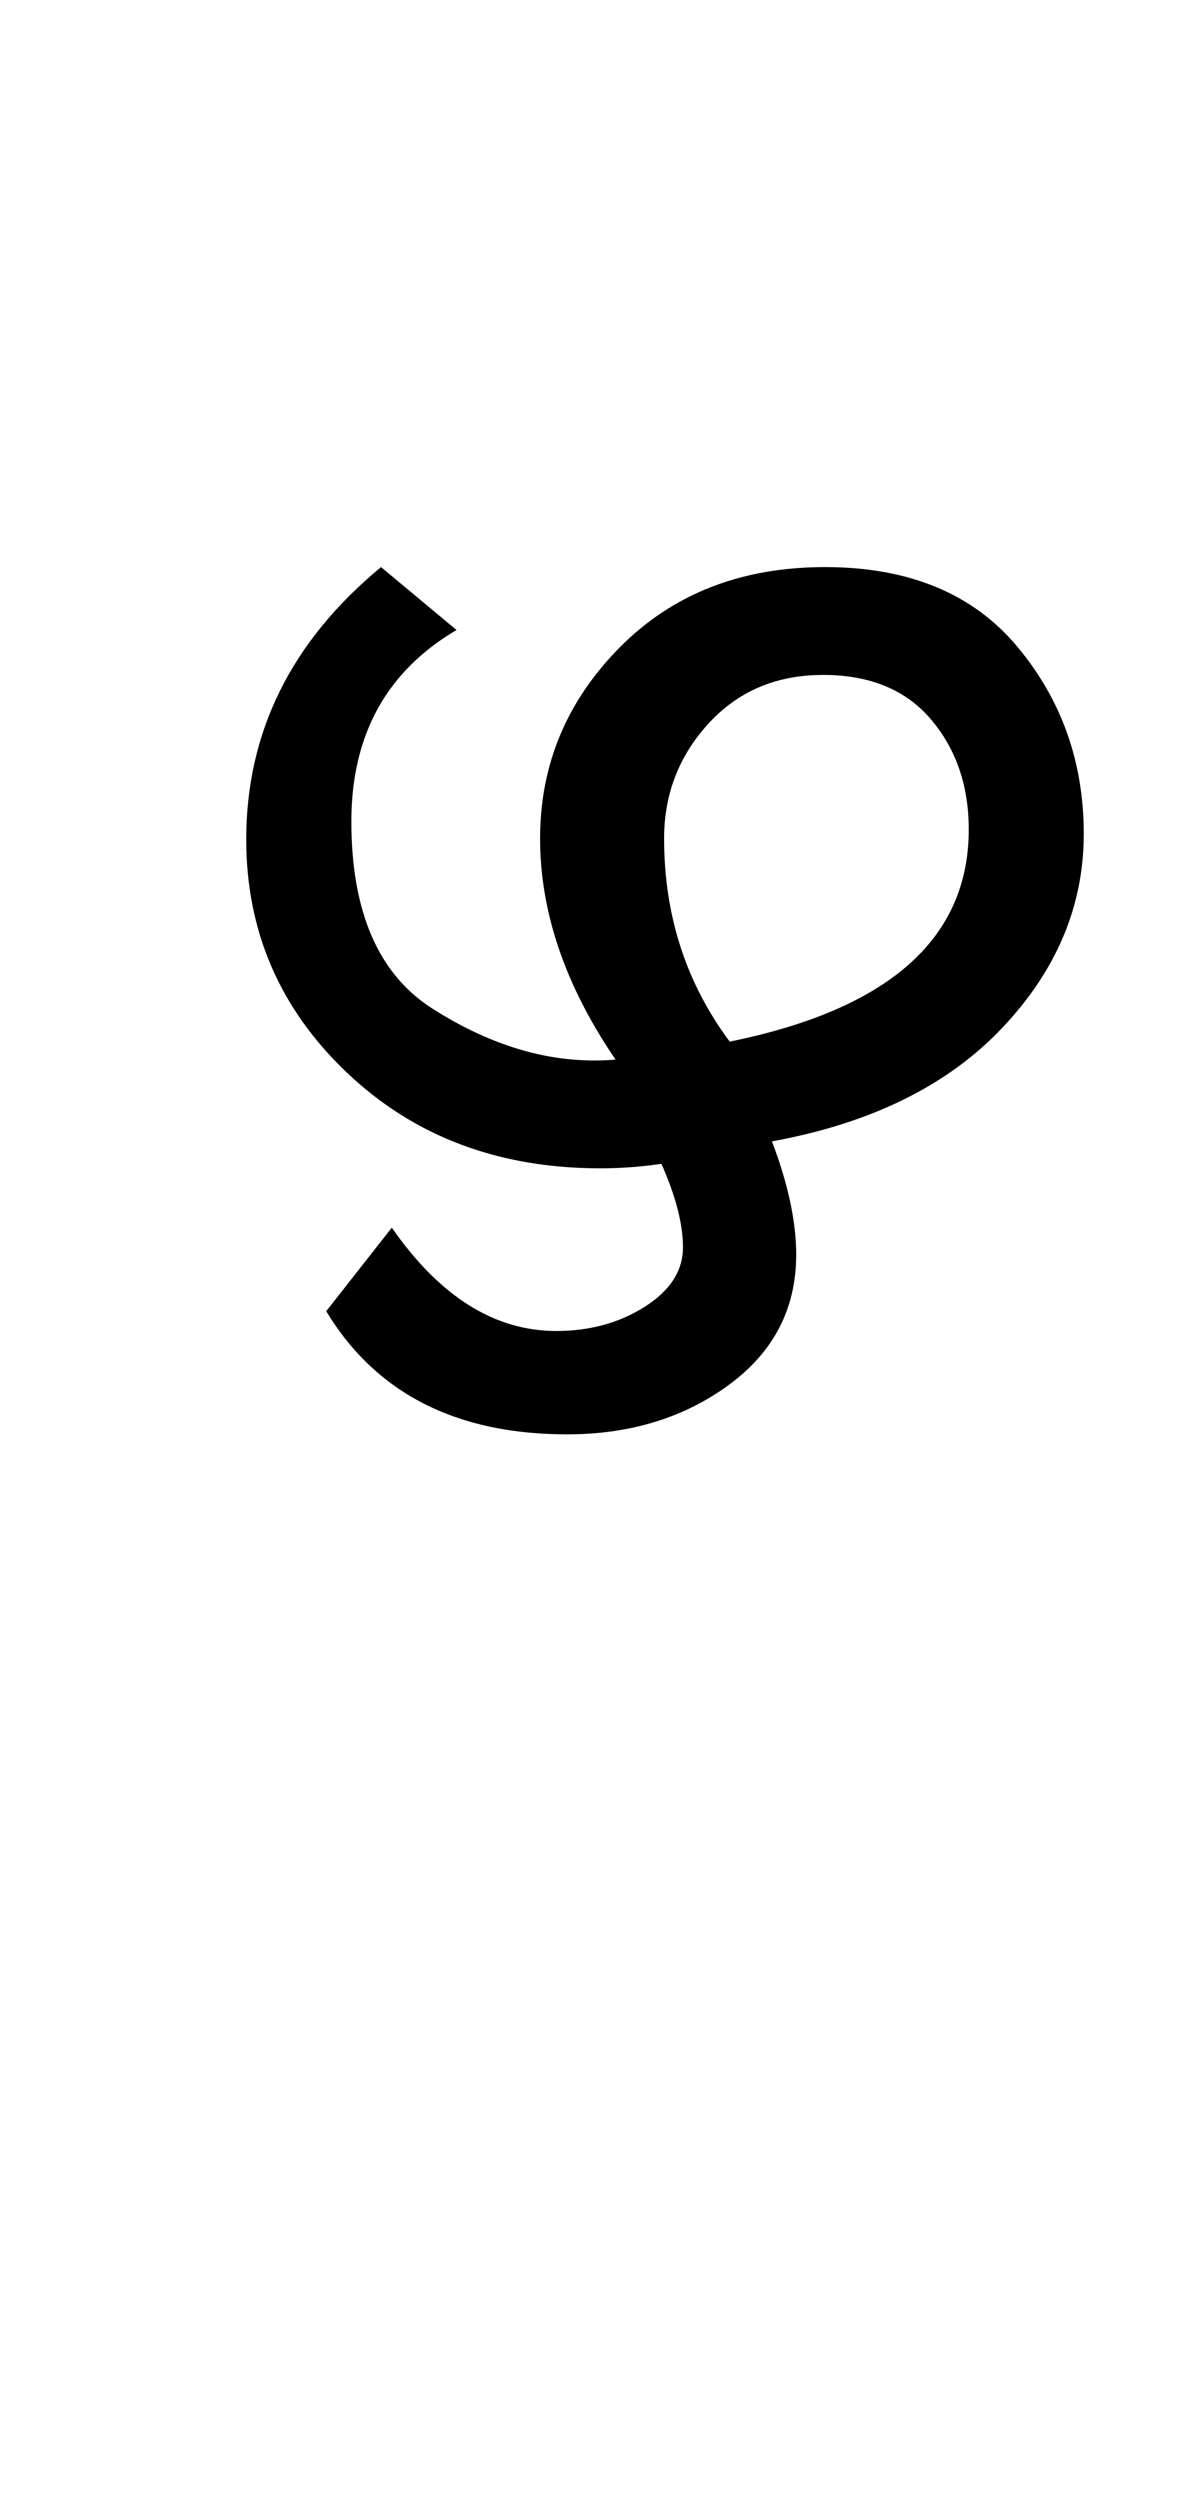 <?xml version="1.0" encoding="UTF-8"?>
<svg xmlns="http://www.w3.org/2000/svg" xmlns:xlink="http://www.w3.org/1999/xlink" width="166.5pt" height="347.75pt" viewBox="0 0 166.5 347.75" version="1.1">
<defs>
<g>
<symbol overflow="visible" id="glyph0-0">
<path style="stroke:none;" d="M 5.625 -0.125 L 5.625 -139.875 L 75.75 -139.875 L 75.75 -0.125 Z M 12.75 -6.875 L 69 -6.875 L 69 -132.875 L 12.75 -132.875 Z M 12.75 -6.875 "/>
</symbol>
<symbol overflow="visible" id="glyph0-1">
<path style="stroke:none;" d="M 59.125 -80.125 C 59.125 -90.375 62.812 -99.227 70.188 -106.688 C 77.562 -114.145 87.082 -117.875 98.75 -117.875 C 110.414 -117.875 119.332 -114.188 125.5 -106.812 C 131.664 -99.438 134.75 -90.75 134.75 -80.75 C 134.75 -70.75 130.957 -61.75 123.375 -53.75 C 115.789 -45.75 105.125 -40.5 91.375 -38 C 93.625 -32.082 94.75 -26.832 94.75 -22.25 C 94.75 -14.75 91.625 -8.707 85.375 -4.125 C 79.125 0.457 71.625 2.75 62.875 2.75 C 47.457 2.75 36.289 -2.957 29.375 -14.375 L 38.5 -26 C 45.164 -16.414 52.789 -11.625 61.375 -11.625 C 66.039 -11.625 70.145 -12.75 73.688 -15 C 77.227 -17.25 79 -20 79 -23.25 C 79 -26.5 78 -30.375 76 -34.875 C 73.164 -34.457 70.332 -34.25 67.5 -34.25 C 53.332 -34.25 41.582 -38.688 32.25 -47.562 C 22.914 -56.438 18.25 -67.25 18.25 -80 C 18.25 -94.914 24.5 -107.539 37 -117.875 L 47.5 -109.125 C 37.75 -103.375 32.875 -94.5 32.875 -82.5 C 32.875 -69.914 36.645 -61.227 44.188 -56.438 C 51.727 -51.645 59.207 -49.25 66.625 -49.25 C 67.625 -49.25 68.625 -49.289 69.625 -49.375 C 62.625 -59.625 59.125 -69.875 59.125 -80.125 Z M 118.75 -81.375 C 118.75 -87.457 117 -92.562 113.5 -96.688 C 110 -100.812 105 -102.875 98.5 -102.875 C 92 -102.875 86.688 -100.625 82.562 -96.125 C 78.438 -91.625 76.375 -86.289 76.375 -80.125 C 76.375 -69.457 79.414 -60.039 85.5 -51.875 C 107.664 -56.375 118.75 -66.207 118.75 -81.375 Z M 118.75 -81.375 "/>
</symbol>
</g>
</defs>
<g id="surface1">
<rect x="0" y="0" width="166.5" height="347.75" style="fill:rgb(100%,100%,100%);fill-opacity:1;stroke:none;"/>
<g style="fill:rgb(0%,0%,0%);fill-opacity:1;">
  <use xlink:href="#glyph0-1" x="16" y="196.75"/>
</g>
</g>
</svg>
